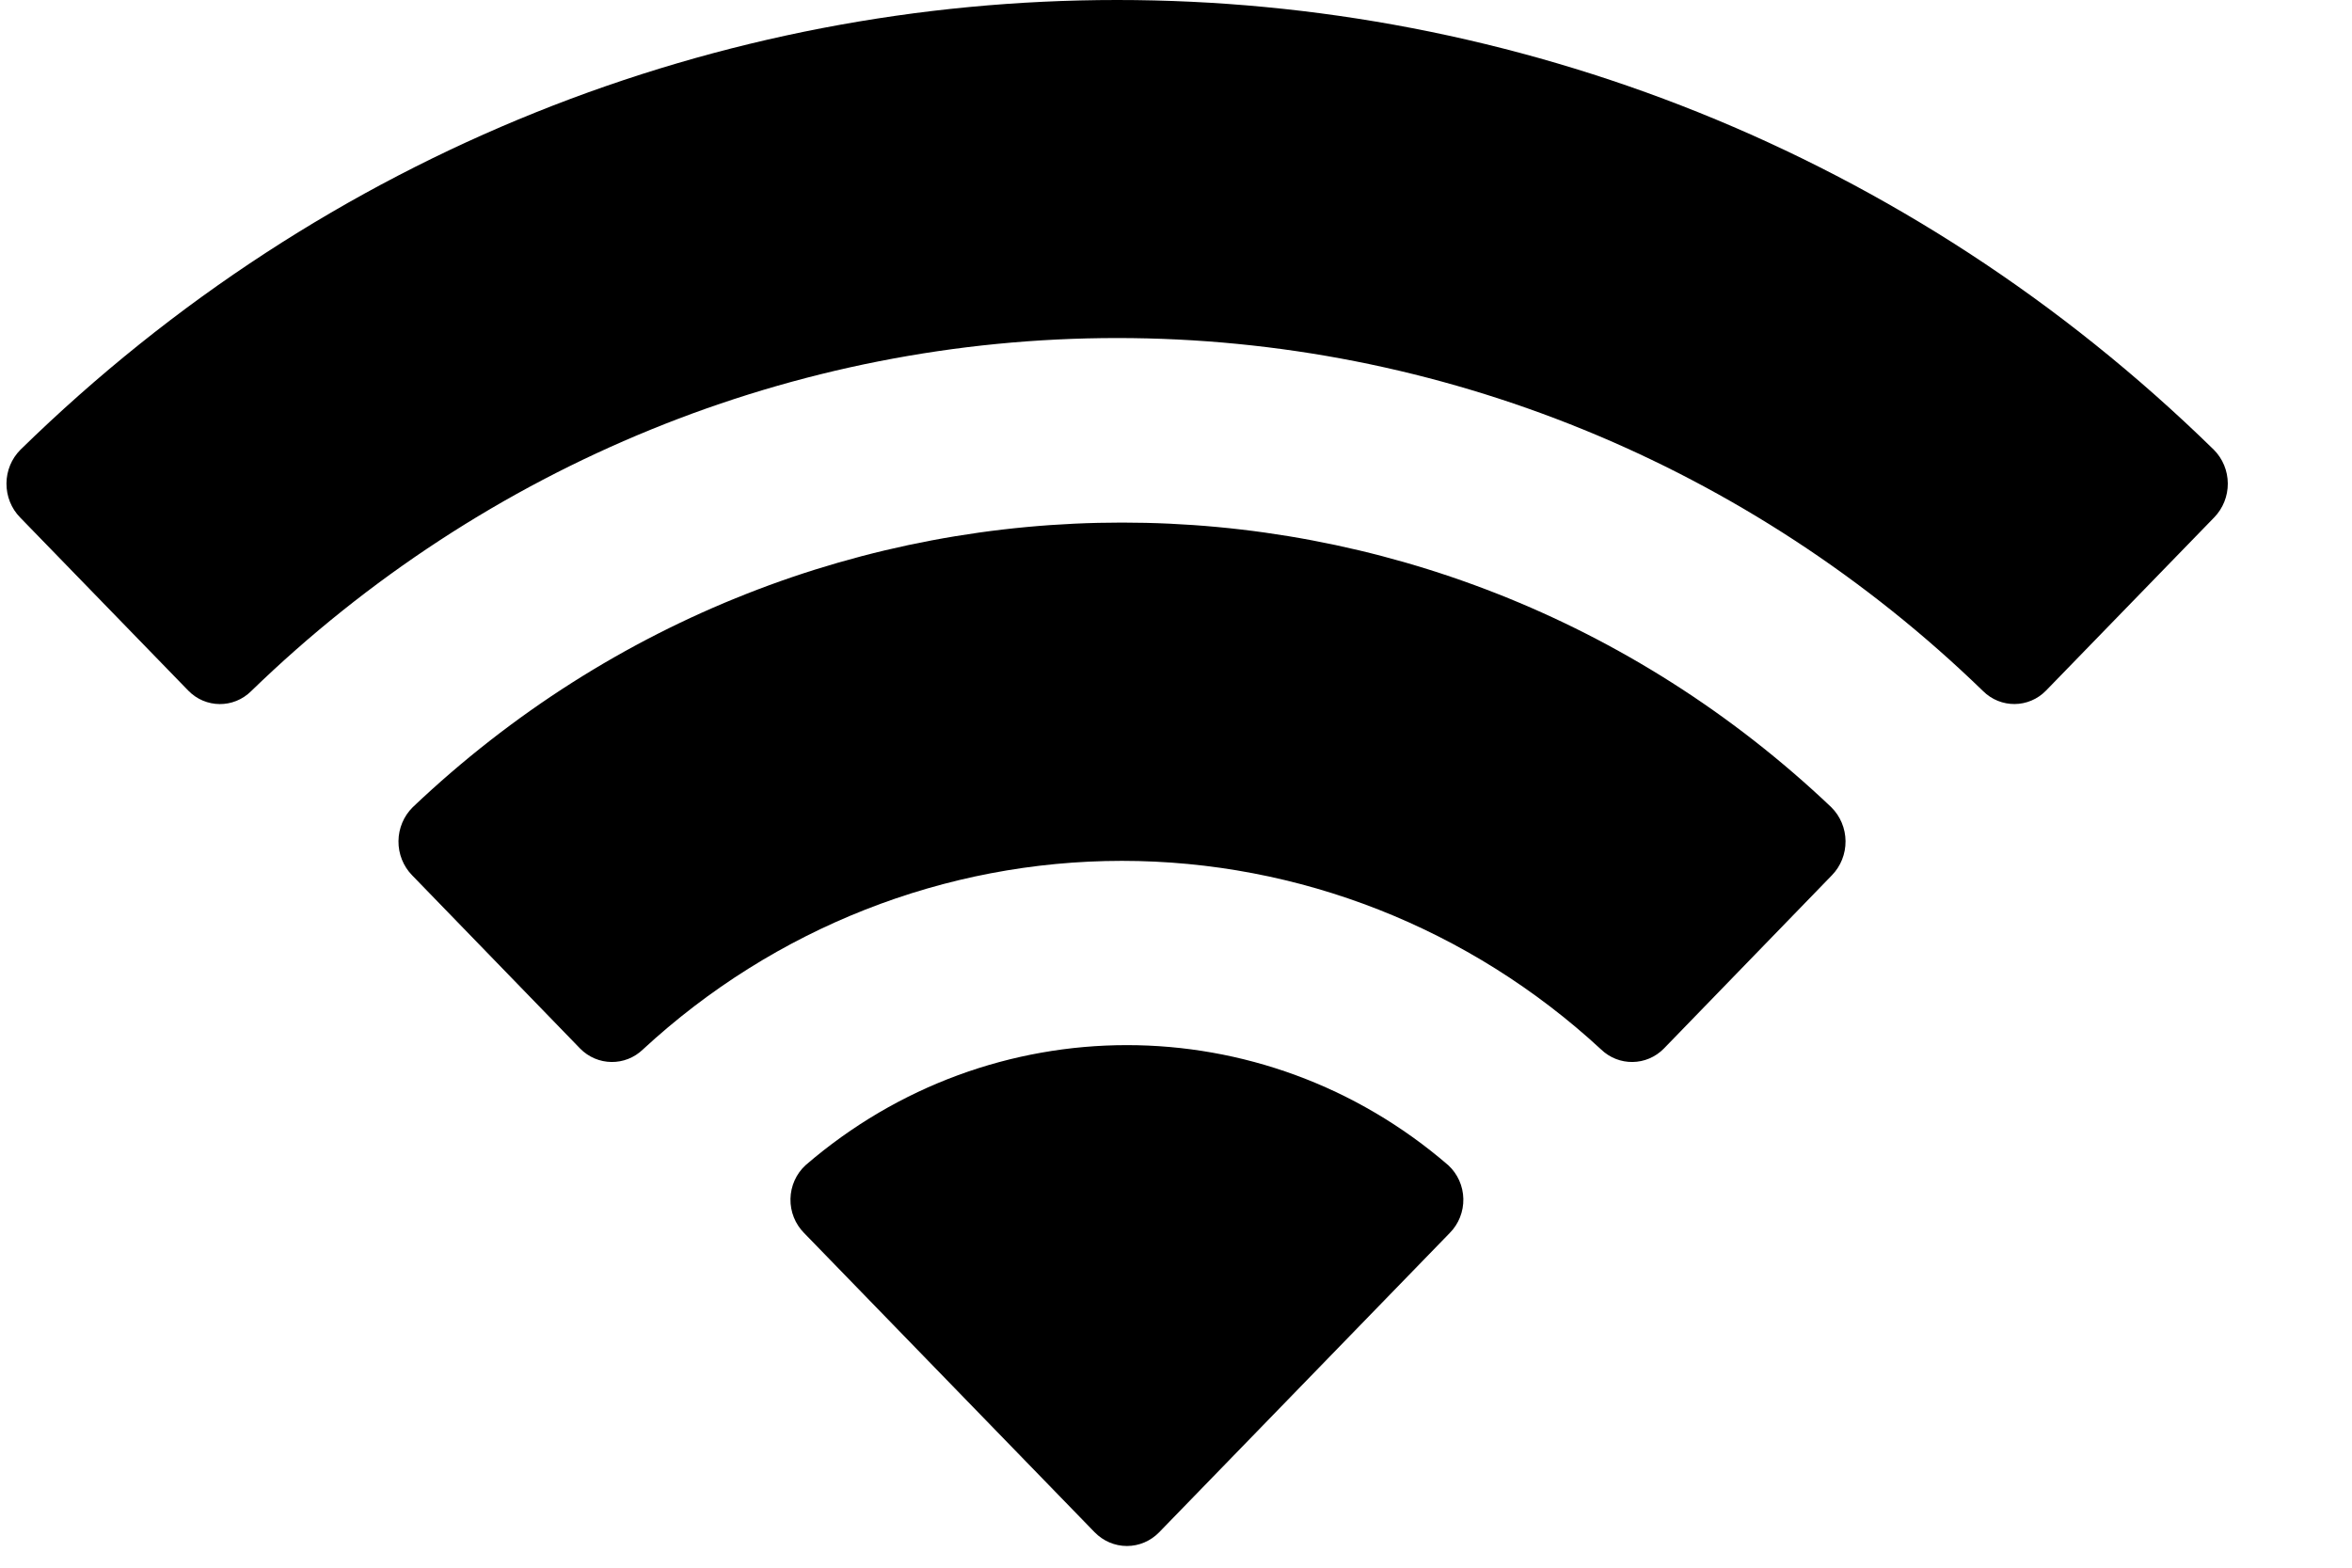 <svg width="36" height="24" viewBox="0 0 36 24" fill="none" xmlns="http://www.w3.org/2000/svg" xmlns:xlink="http://www.w3.org/1999/xlink">
<path d="M17.1,5.175C22.033,5.175 26.777,7.11 30.353,10.58C30.622,10.847 31.052,10.844 31.317,10.572L33.891,7.921C34.025,7.783 34.1,7.596 34.099,7.402C34.098,7.207 34.021,7.021 33.885,6.885C24.501,-2.295 9.697,-2.295 0.313,6.885C0.177,7.021 0.1,7.207 0.099,7.401C0.098,7.596 0.172,7.783 0.307,7.921L2.881,10.572C3.146,10.845 3.576,10.848 3.845,10.58C7.421,7.11 12.166,5.175 17.1,5.175ZM17.171,13.179C19.881,13.179 22.495,14.207 24.504,16.064C24.776,16.328 25.204,16.322 25.469,16.051L28.039,13.4C28.175,13.261 28.25,13.072 28.248,12.876C28.246,12.68 28.167,12.493 28.029,12.357C21.911,6.548 12.436,6.548 6.318,12.357C6.18,12.493 6.101,12.68 6.099,12.876C6.097,13.072 6.172,13.261 6.308,13.4L8.878,16.051C9.143,16.322 9.571,16.328 9.843,16.064C11.85,14.208 14.462,13.18 17.171,13.179ZM22.398,18.353C22.402,18.55 22.326,18.74 22.189,18.877L17.742,23.458C17.612,23.592 17.434,23.668 17.249,23.668C17.063,23.668 16.886,23.592 16.755,23.458L12.308,18.877C12.171,18.739 12.095,18.55 12.099,18.353C12.103,18.157 12.186,17.971 12.329,17.839C15.169,15.387 19.328,15.387 22.168,17.839C22.311,17.971 22.394,18.157 22.398,18.353Z" clip-rule="evenodd" fill-rule="evenodd" fill="#000000"/>
</svg>
